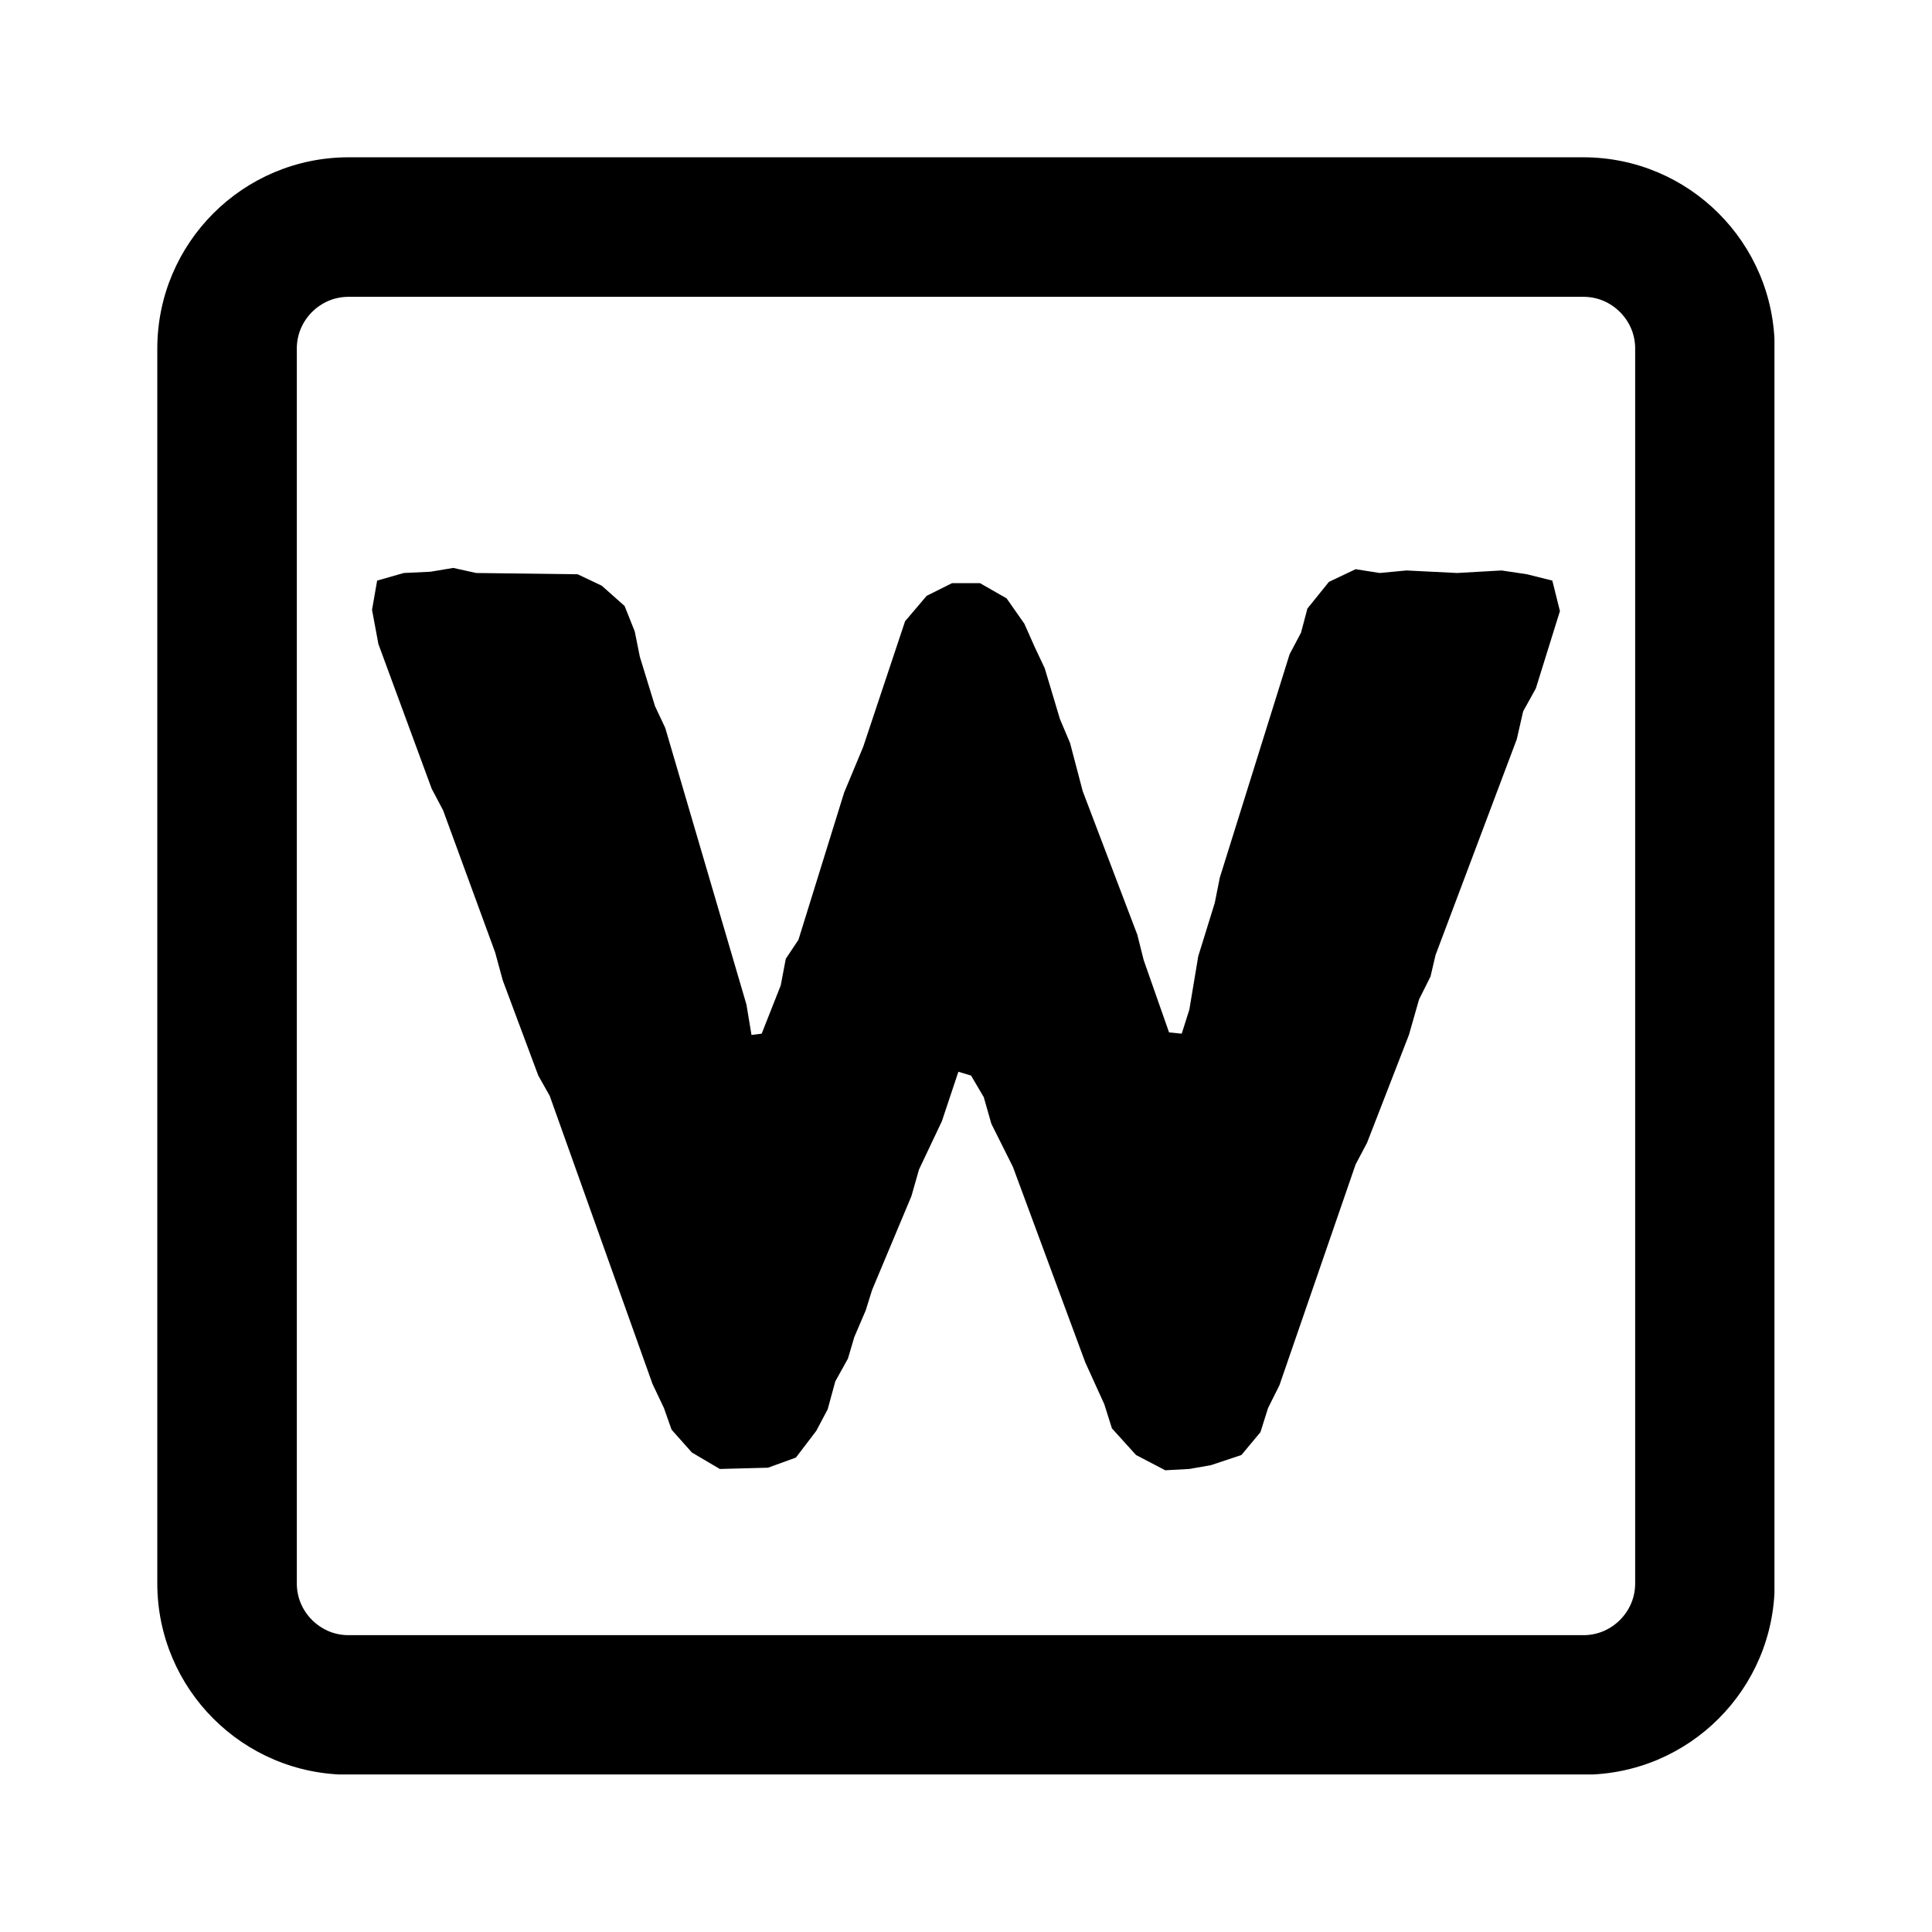 <svg xmlns="http://www.w3.org/2000/svg" xmlns:xlink="http://www.w3.org/1999/xlink" width="1080" zoomAndPan="magnify" viewBox="0 0 810 810" height="1080" preserveAspectRatio="xMidYMid meet" version="1.0"><defs><g/><clipPath id="8f190028a4"><path d="M 66.695 66.695 L 743.195 66.695 L 743.195 743.195 L 66.695 743.195 Z M 66.695 66.695 " clip-rule="nonzero"/></clipPath><clipPath id="62be990924"><path d="M 65.945 146.195 L 65.945 663.805 C 65.945 708.125 101.875 744.055 146.195 744.055 L 663.805 744.055 C 708.125 744.055 744.055 708.125 744.055 663.805 L 744.055 146.195 C 744.055 101.875 708.125 65.945 663.805 65.945 L 146.195 65.945 C 101.875 65.945 65.945 101.875 65.945 146.195 Z M 65.945 146.195 " clip-rule="nonzero"/></clipPath><clipPath id="925f7de4dd"><path d="M 147.094 66.844 L 662.906 66.844 C 707.227 66.844 743.156 102.773 743.156 147.094 L 743.156 662.906 C 743.156 707.227 707.227 743.156 662.906 743.156 L 147.094 743.156 C 102.773 743.156 66.844 707.227 66.844 662.906 L 66.844 147.094 C 66.844 102.773 102.773 66.844 147.094 66.844 Z M 147.094 66.844 " clip-rule="nonzero"/></clipPath><clipPath id="961eb64302"><path d="M 65.945 65.945 L 743.945 65.945 L 743.945 743.945 L 65.945 743.945 Z M 65.945 65.945 " clip-rule="nonzero"/></clipPath><clipPath id="be58067462"><path d="M 65.945 146.195 L 65.945 663.805 C 65.945 708.125 101.875 744.055 146.195 744.055 L 663.805 744.055 C 708.125 744.055 744.055 708.125 744.055 663.805 L 744.055 146.195 C 744.055 101.875 708.125 65.945 663.805 65.945 L 146.195 65.945 C 101.875 65.945 65.945 101.875 65.945 146.195 Z M 65.945 146.195 " clip-rule="nonzero"/></clipPath><clipPath id="4aea641ddc"><path d="M 65.945 146.195 L 65.945 663.801 C 65.945 708.121 101.875 744.051 146.195 744.051 L 663.801 744.051 C 708.121 744.051 744.051 708.121 744.051 663.801 L 744.051 146.195 C 744.051 101.875 708.121 65.945 663.801 65.945 L 146.195 65.945 C 101.875 65.945 65.945 101.875 65.945 146.195 Z M 65.945 146.195 " clip-rule="nonzero"/></clipPath></defs><g clip-path="url(#8f190028a4)"><g clip-path="url(#62be990924)"><g clip-path="url(#925f7de4dd)"><path fill="#000000" d="M 65.945 630.945 C 65.945 693.348 116.539 743.945 178.945 743.945 L 630.945 743.945 C 693.348 743.945 743.945 693.348 743.945 630.945 L 743.945 178.945 C 743.945 116.539 693.348 65.945 630.945 65.945 L 178.945 65.945 C 116.539 65.945 65.945 116.539 65.945 178.945 Z M 94.195 178.945 C 94.195 132.219 132.219 94.195 178.945 94.195 L 630.945 94.195 C 677.668 94.195 715.695 132.219 715.695 178.945 L 715.695 630.945 C 715.695 677.668 677.668 715.695 630.945 715.695 L 178.945 715.695 C 132.219 715.695 94.195 677.668 94.195 630.945 Z M 94.195 178.945 " fill-opacity="1" fill-rule="nonzero"/></g></g></g><g clip-path="url(#961eb64302)"><g clip-path="url(#be58067462)"><g clip-path="url(#4aea641ddc)"><path stroke-linecap="butt" transform="matrix(0.75, 0, 0, 0.75, 65.944, 65.944)" fill="none" stroke-linejoin="miter" d="M 0.001 107.001 L 0.001 797.142 C 0.001 856.236 47.908 904.142 107.001 904.142 L 797.142 904.142 C 856.236 904.142 904.142 856.236 904.142 797.142 L 904.142 107.001 C 904.142 47.908 856.236 0.001 797.142 0.001 L 107.001 0.001 C 47.908 0.001 0.001 47.908 0.001 107.001 Z M 0.001 107.001 " stroke="#000000" stroke-width="156" stroke-opacity="1" stroke-miterlimit="4"/></g></g></g><g fill="#000000" fill-opacity="1"><g transform="translate(151.195, 611.09)"><g><path d="M 130.359 -11.703 L 127.172 -20.75 L 122.375 -30.859 L 79.281 -151.641 L 74.484 -160.156 L 59.594 -200.062 L 56.406 -211.766 L 34.578 -271.359 L 29.797 -280.406 L 7.453 -341.062 L 4.781 -355.422 L 6.922 -367.672 L 18.094 -370.859 L 29.266 -371.391 L 38.844 -372.984 L 48.422 -370.859 L 90.984 -370.328 L 101.094 -365.531 L 110.672 -357.031 L 114.922 -346.375 L 117.062 -335.734 L 123.438 -314.984 L 127.703 -305.938 L 161.75 -189.953 L 163.875 -177.188 L 168.141 -177.719 L 176.125 -197.938 L 178.25 -209.109 L 183.562 -217.094 L 202.719 -278.812 L 210.703 -297.969 L 228.266 -350.641 L 237.312 -361.281 L 247.953 -366.609 L 259.656 -366.609 L 270.828 -360.219 L 278.281 -349.578 L 282.531 -340 L 286.797 -330.953 L 293.172 -309.672 L 297.438 -299.562 L 302.75 -279.344 L 325.625 -219.219 L 328.297 -208.578 L 338.938 -178.25 L 344.25 -177.719 L 347.453 -187.828 L 351.172 -210.172 L 358.094 -232.516 L 360.219 -243.156 L 389.484 -336.812 L 394.266 -345.844 L 396.938 -355.953 L 405.969 -367.141 L 417.156 -372.453 L 427.266 -370.859 L 438.438 -371.922 L 459.719 -370.859 L 478.344 -371.922 L 488.984 -370.328 L 499.625 -367.672 L 502.812 -354.891 L 492.703 -322.438 L 487.391 -312.859 L 484.719 -301.156 L 450.672 -210.703 L 448.547 -201.656 L 443.75 -192.078 L 439.5 -177.188 L 421.938 -131.953 L 417.156 -122.906 L 385.219 -30.328 L 380.438 -20.75 L 377.25 -10.641 L 369.266 -1.062 L 356.5 3.188 L 347.453 4.781 L 337.344 5.328 L 325.094 -1.062 L 314.984 -12.234 L 311.797 -22.344 L 303.812 -39.906 L 273.484 -121.844 L 264.438 -139.938 L 261.25 -151.109 L 255.922 -160.156 L 250.609 -161.75 L 243.688 -141 L 234.109 -120.781 L 230.922 -109.609 L 214.422 -70.234 L 211.766 -61.719 L 206.984 -50.547 L 204.312 -41.5 L 199 -31.922 L 195.812 -20.219 L 191.016 -11.172 L 182.5 0 L 170.797 4.25 L 150.578 4.781 L 138.875 -2.125 Z M 130.359 -11.703 "/></g></g></g></svg>